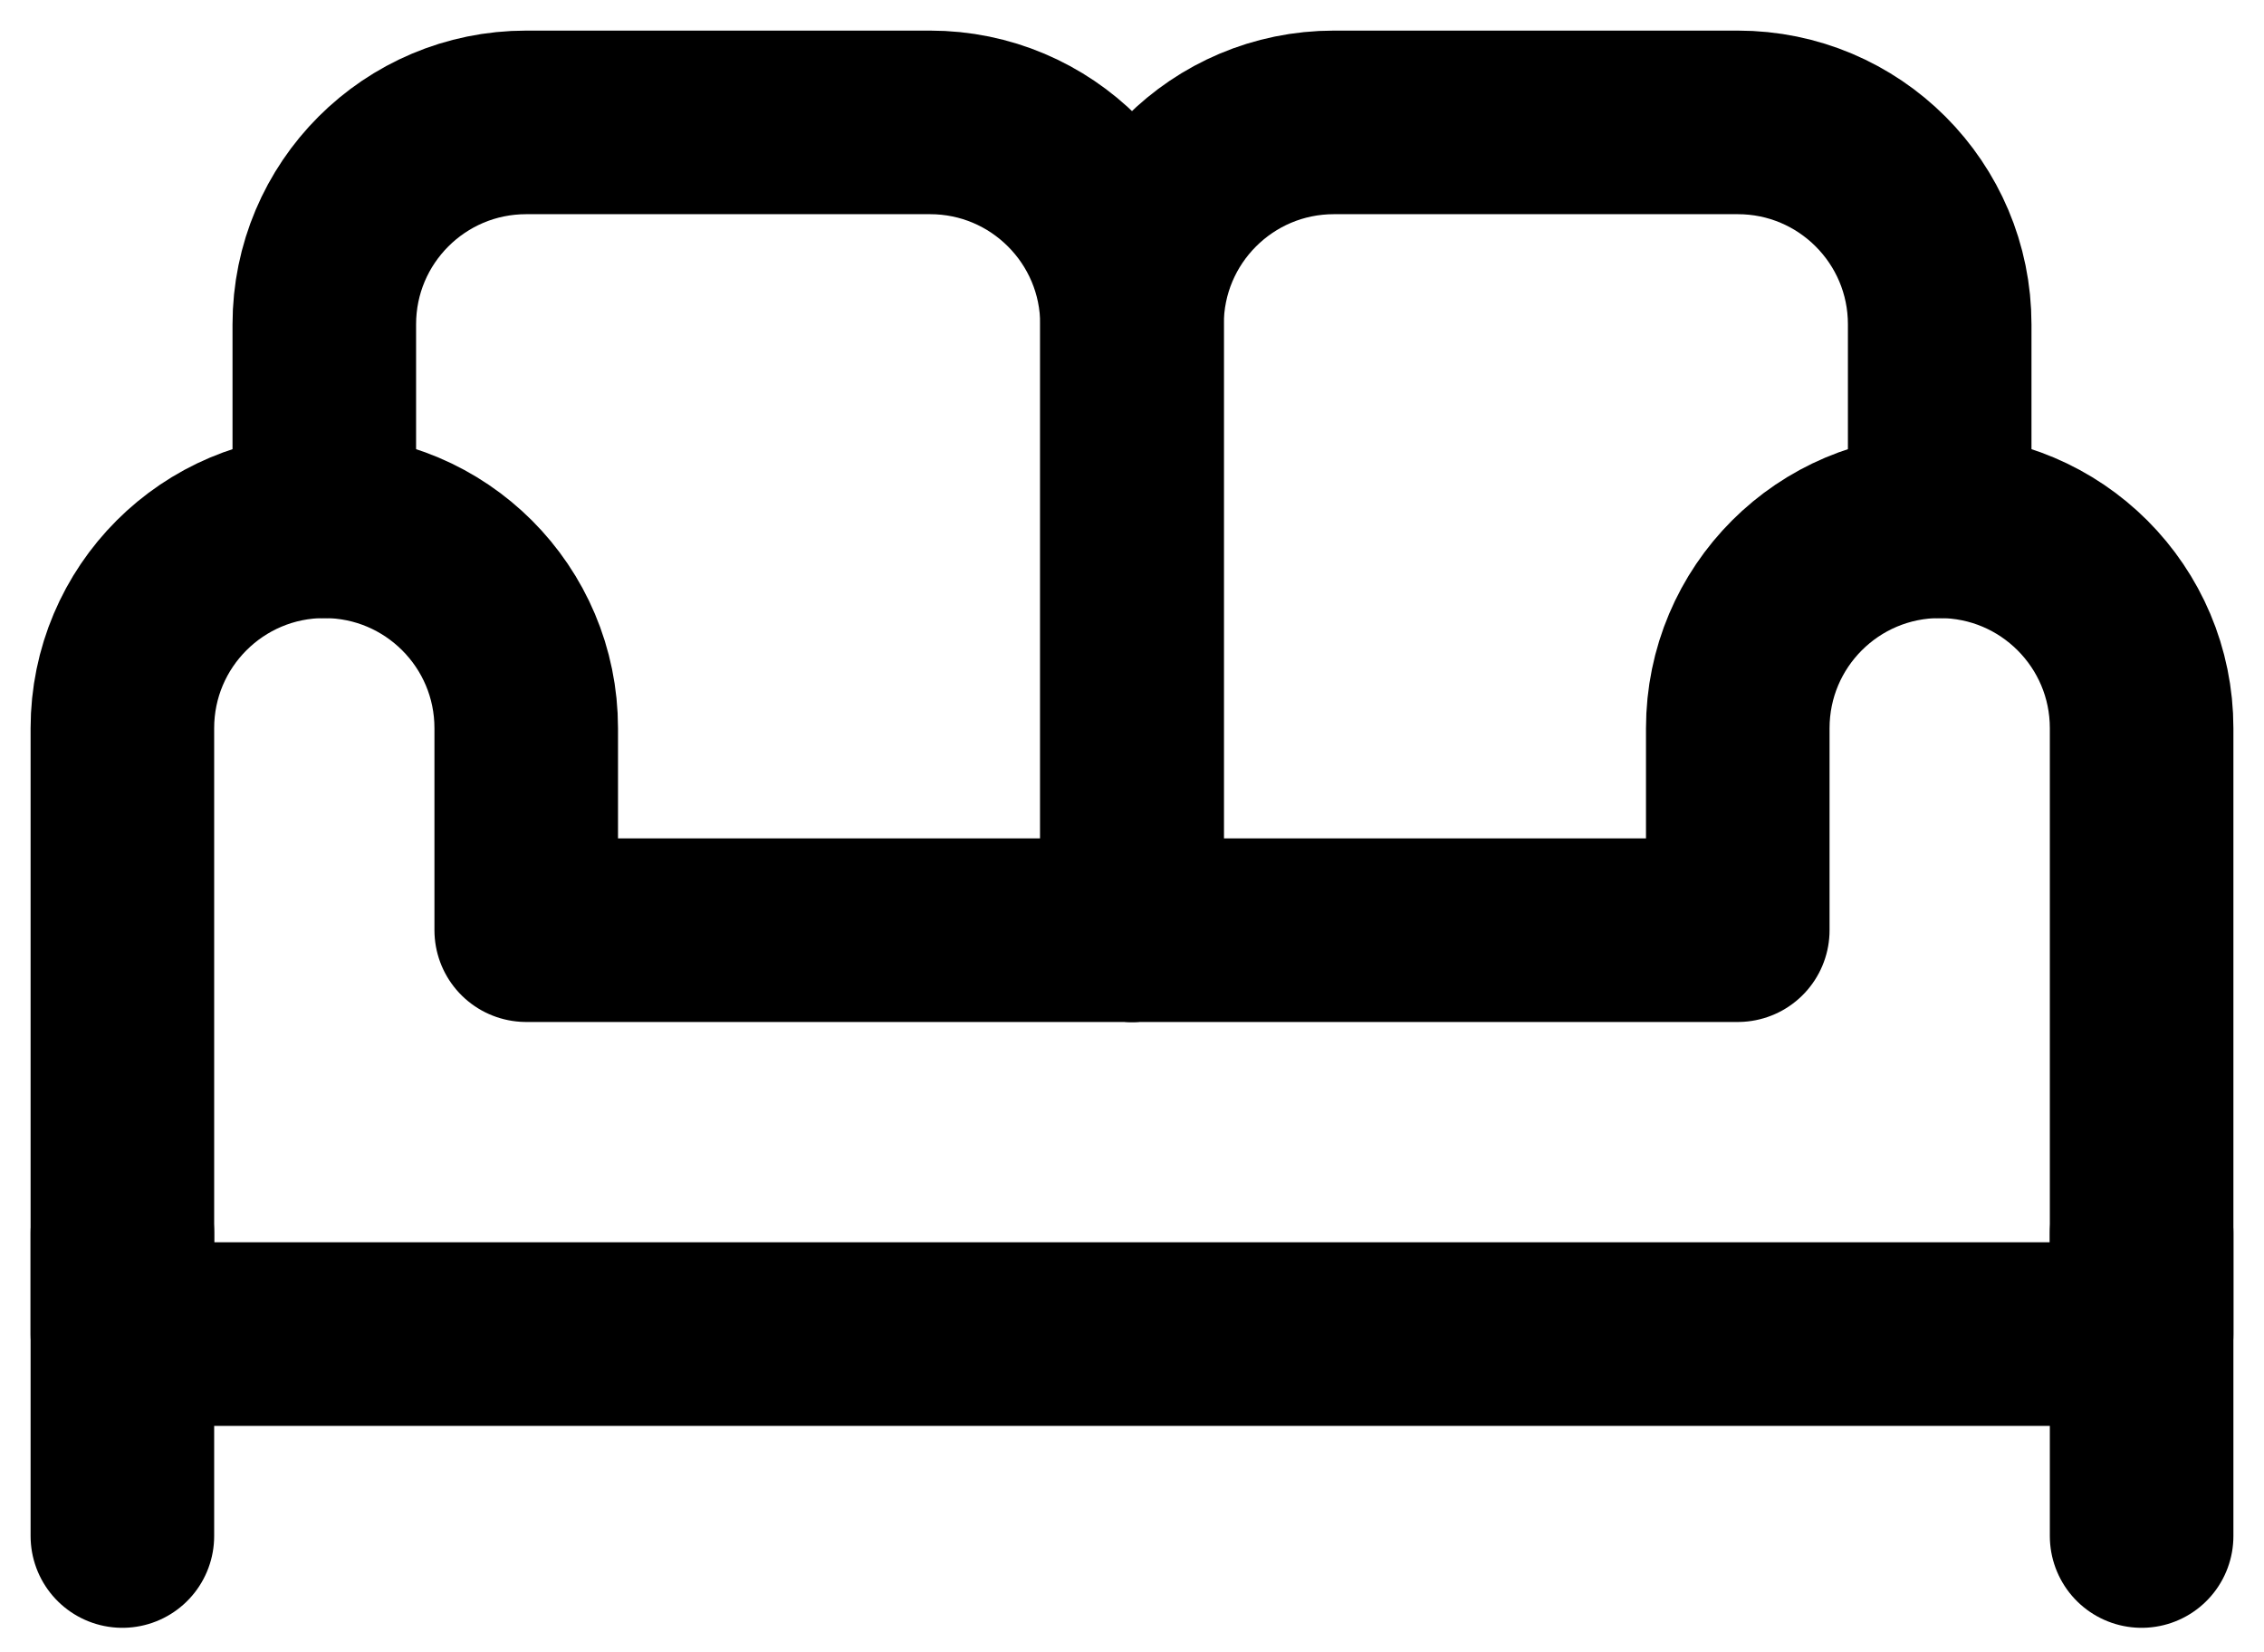 <svg width="37" height="27" viewBox="0 0 37 27" fill="none" xmlns="http://www.w3.org/2000/svg">
<path d="M2 20.15V25.1" stroke="black" stroke-width="3" stroke-linecap="round" stroke-linejoin="round"/>
<path d="M18.5 15.2V5.3C18.5 3.477 19.977 2 21.8 2H28.4C30.223 2 31.7 3.477 31.7 5.3V8.6" stroke="black" stroke-width="3" stroke-linecap="round" stroke-linejoin="round"/>
<path d="M18.5 15.2V5.3C18.5 3.477 17.022 2 15.2 2H8.6C6.777 2 5.3 3.477 5.3 5.3V8.6" stroke="black" stroke-width="3" stroke-linecap="round" stroke-linejoin="round"/>
<path d="M31.7 8.6C29.877 8.6 28.4 10.077 28.4 11.9V15.2H8.6V11.9C8.6 10.077 7.123 8.6 5.3 8.6C3.477 8.6 2 10.077 2 11.9V21.8H35V11.9C35 10.077 33.523 8.6 31.7 8.6Z" stroke="black" stroke-width="3" stroke-linecap="round" stroke-linejoin="round"/>
<path d="M35 20.15V25.1" stroke="black" stroke-width="3" stroke-linecap="round" stroke-linejoin="round"/>
</svg>
